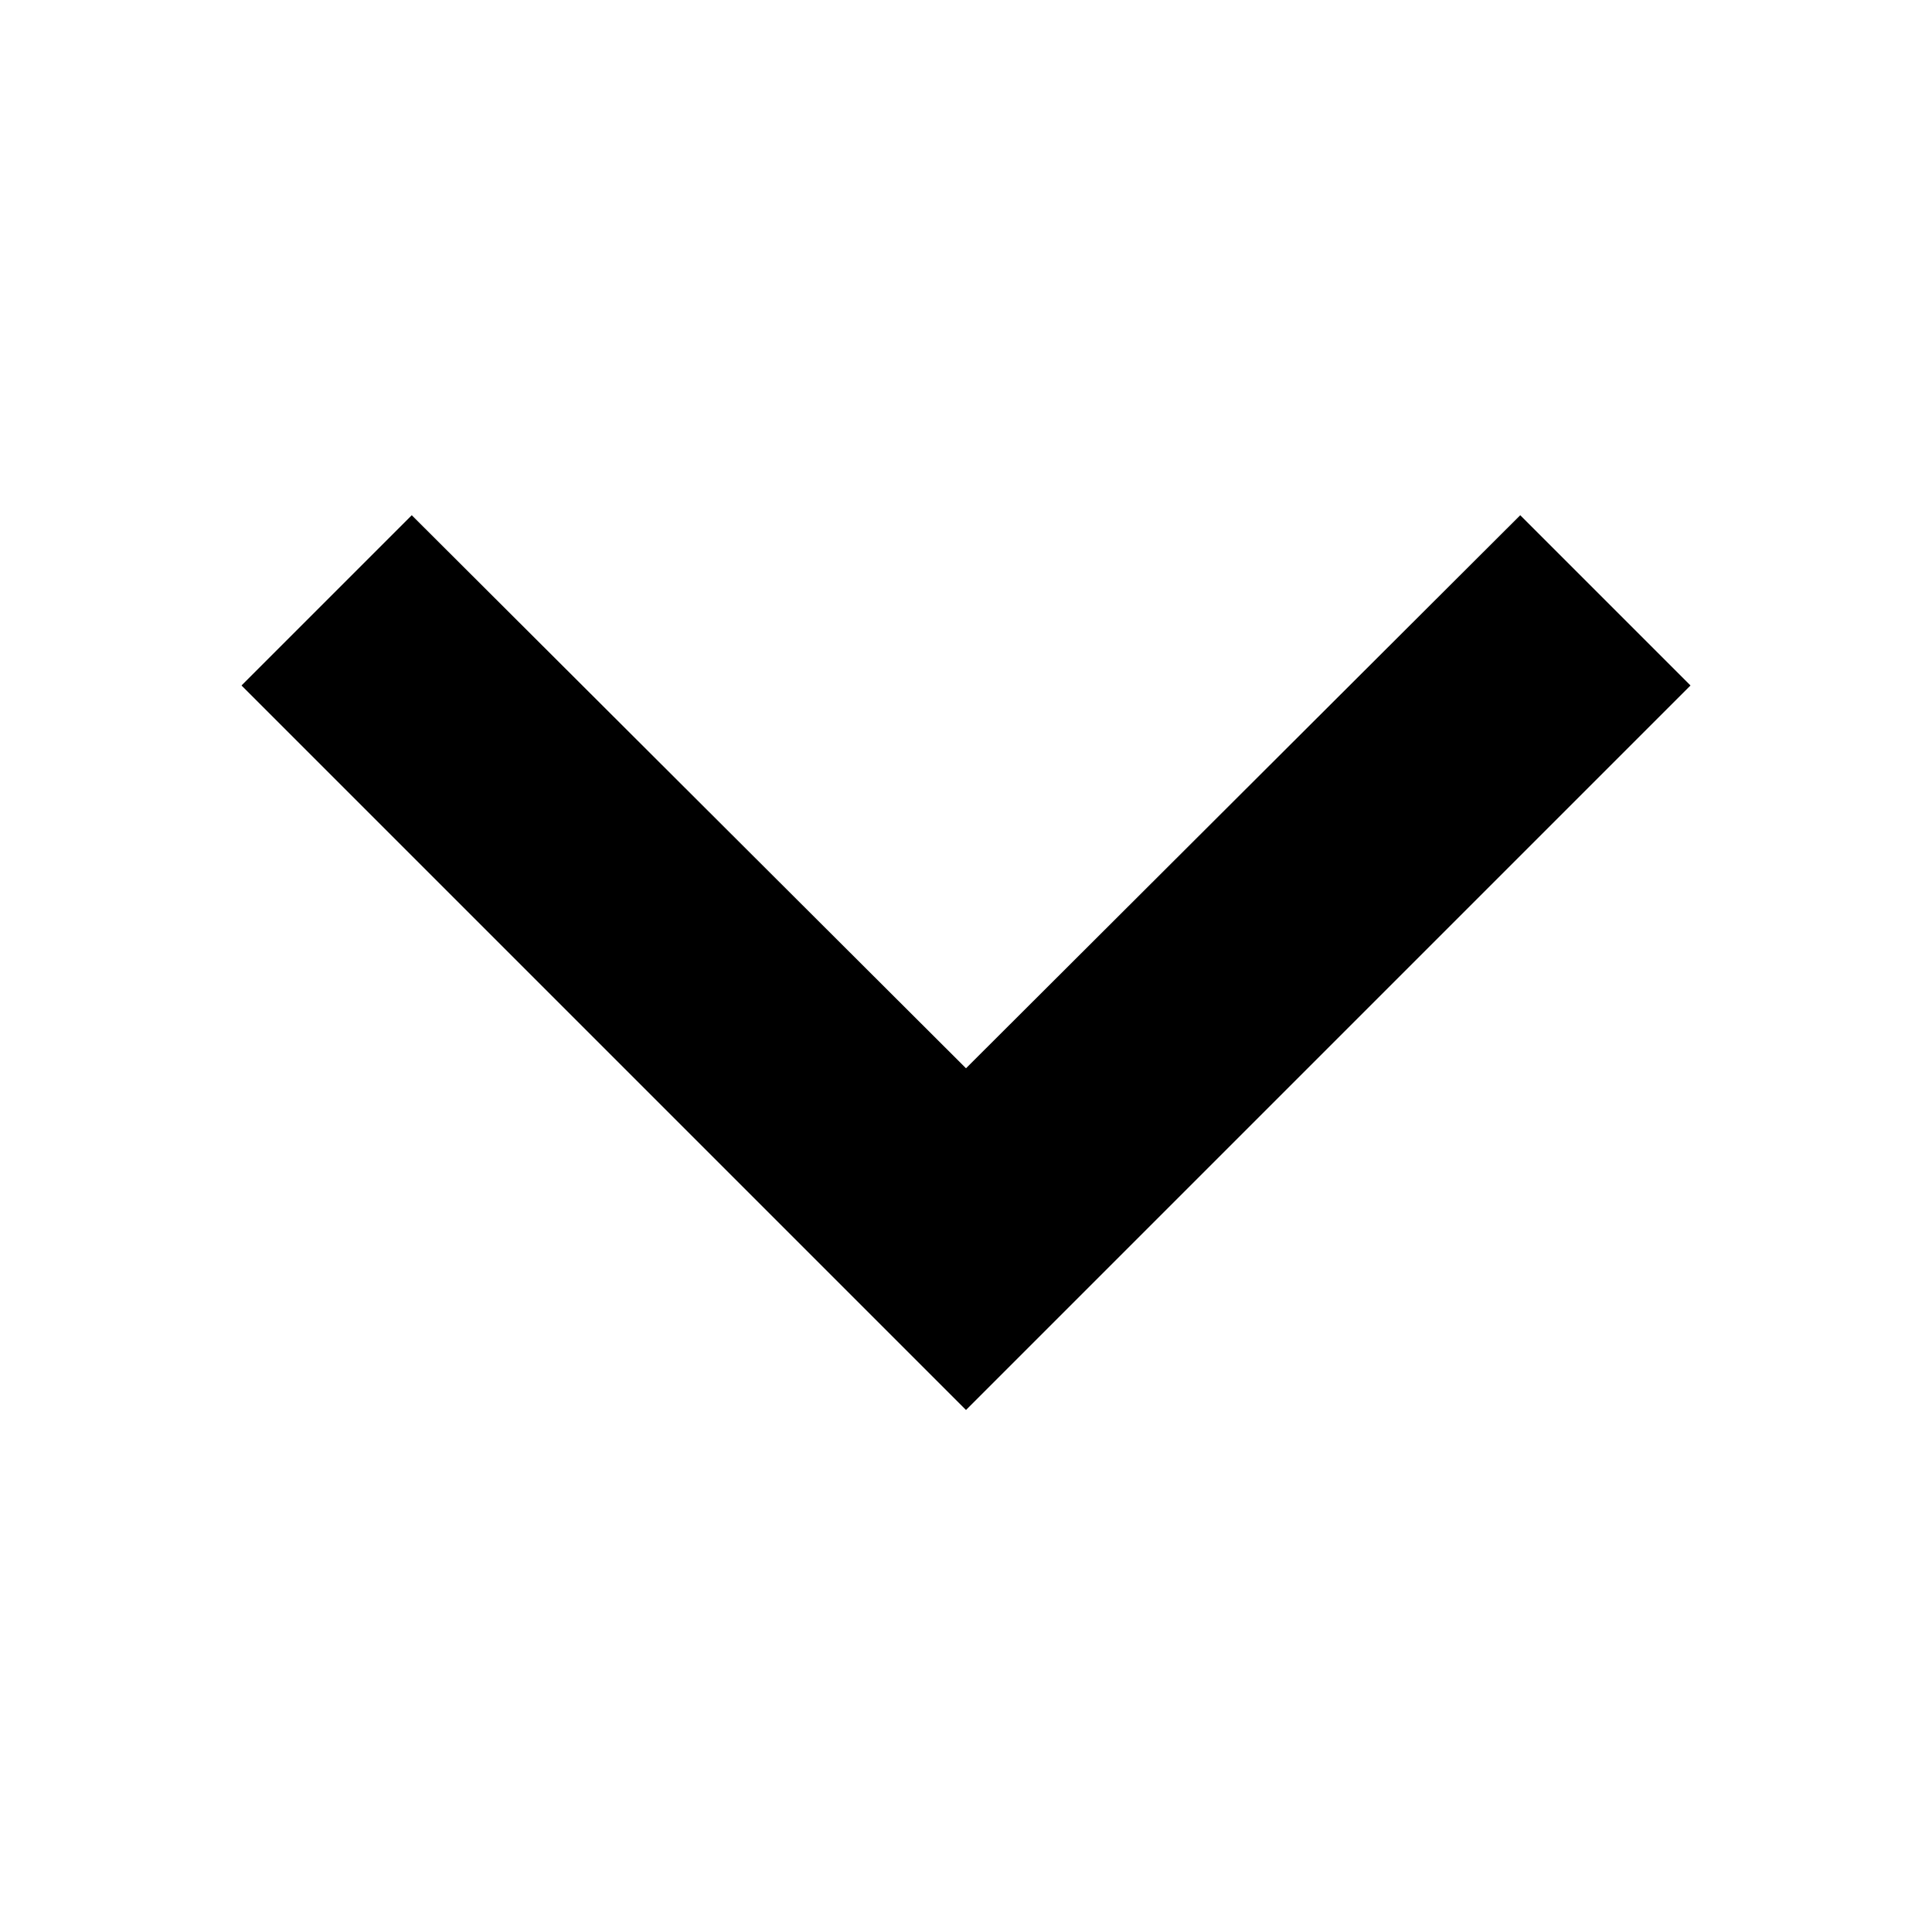 <svg width="100%" height="100%" viewBox="0 0 16 16" fill="inherit" xmlns="http://www.w3.org/2000/svg">
<path d="M12.59 4.267L8 8.847L3.41 4.267L2 5.677L8 11.677L14 5.677L12.59 4.267Z" fill="inherit"/>
</svg>
